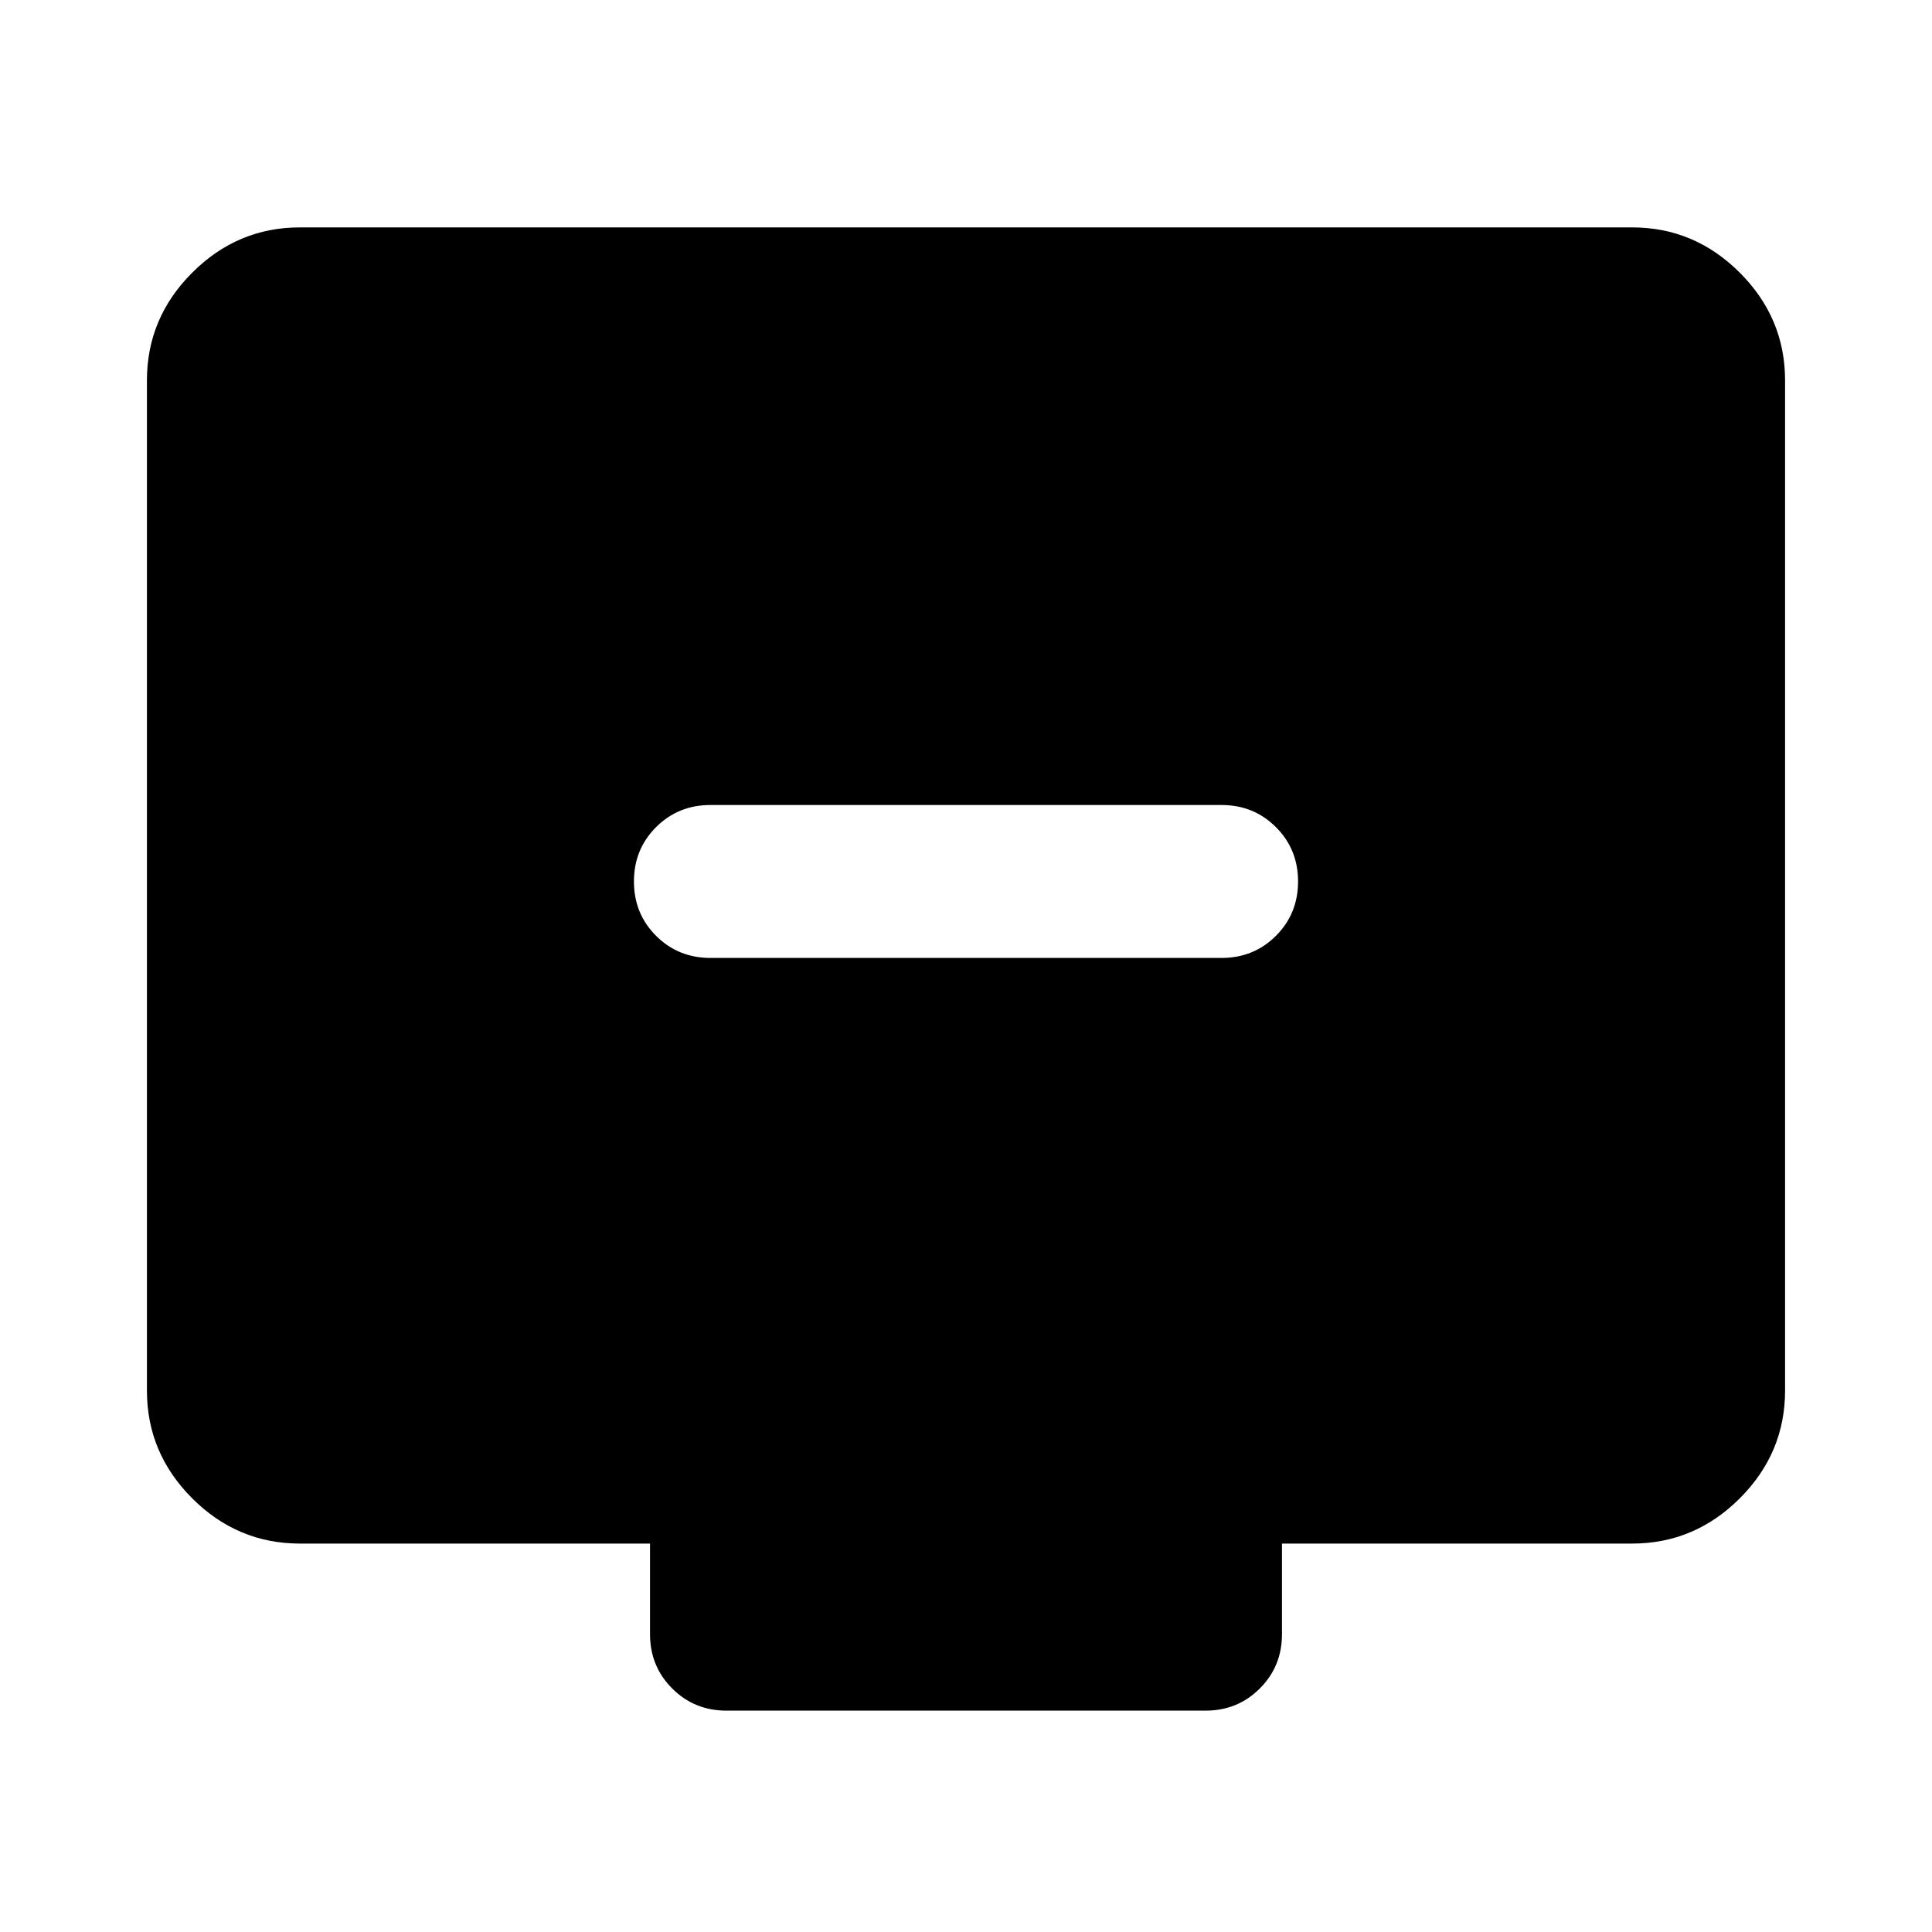 <svg xmlns="http://www.w3.org/2000/svg" height="40" width="40"><path d="M14.708 19.833h10.584q.666 0 1.125-.458.458-.458.458-1.125t-.458-1.125q-.459-.458-1.125-.458H14.708q-.666 0-1.125.458-.458.458-.458 1.125t.458 1.125q.459.458 1.125.458Zm.334 15.584q-.667 0-1.125-.459-.459-.458-.459-1.125v-1.875h-7.25q-1.291 0-2.229-.937-.937-.938-.937-2.229V7.875q0-1.292.937-2.229.938-.938 2.229-.938h27.584q1.291 0 2.229.938.937.937.937 2.229v20.917q0 1.291-.937 2.229-.938.937-2.229.937h-7.25v1.875q0 .667-.459 1.125-.458.459-1.125.459Z"/></svg>